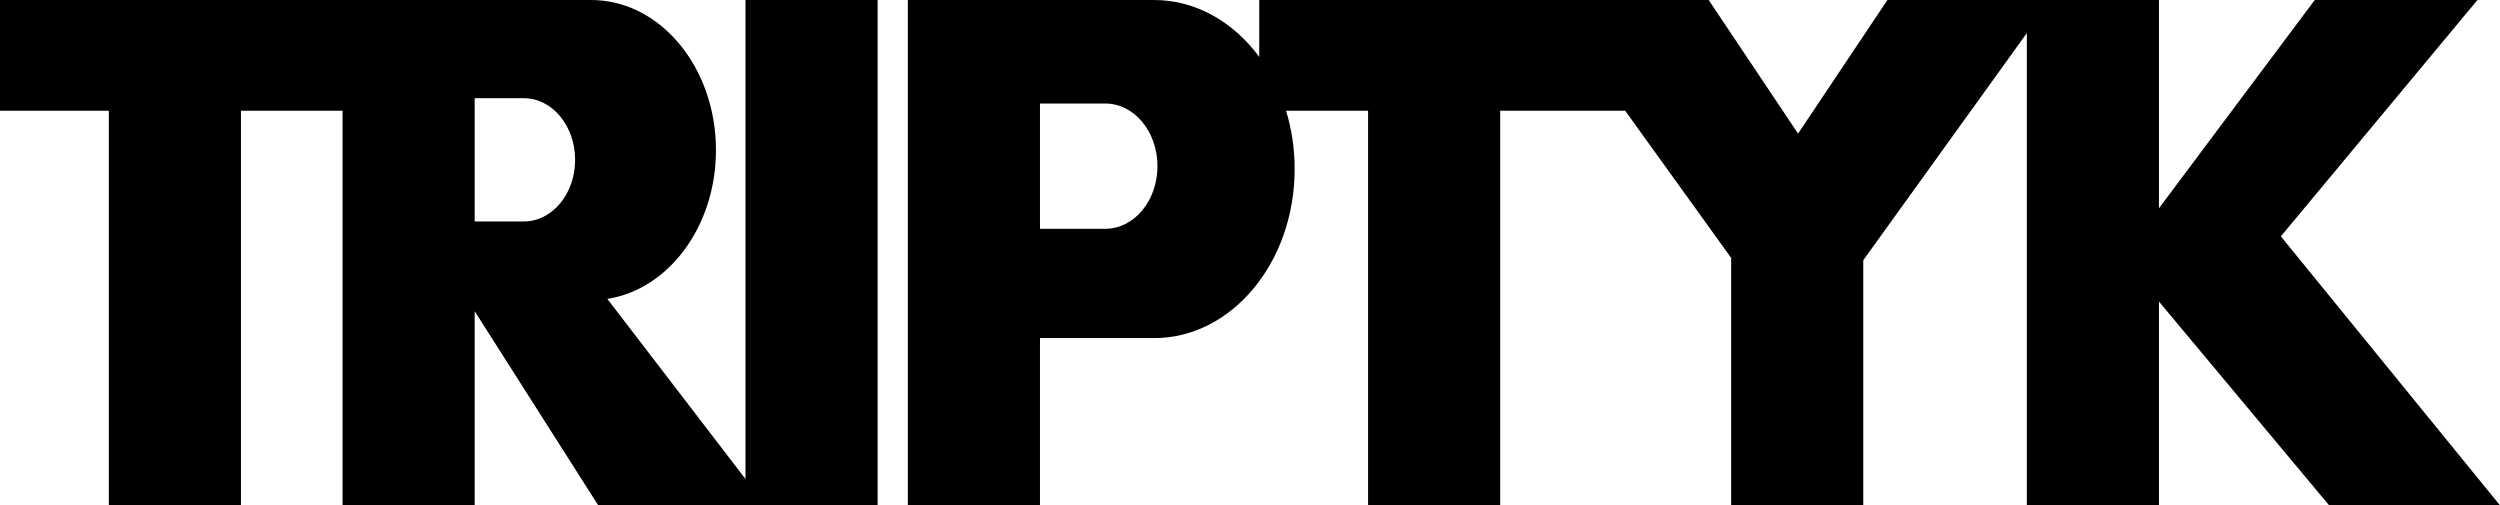 <?xml version="1.0" encoding="UTF-8"?>
<svg width="130.339px" height="26.347px" viewBox="0 0 130.339 26.347" version="1.1" xmlns="http://www.w3.org/2000/svg" xmlns:xlink="http://www.w3.org/1999/xlink">
    <title>Combined Shape</title>
    <g id="Page-1" stroke="none" stroke-width="1" fill="none" fill-rule="evenodd">
        <path d="M27.313,5.12 C28.788,5.12 29.984,6.558 29.984,8.333 C29.984,10.107 28.788,11.546 27.313,11.546 L24.748,11.546 L24.748,5.12 L27.313,5.12 Z M38.867,24.974 L31.664,15.583 C34.858,15.085 37.327,11.803 37.327,7.825 C37.327,3.504 34.413,0 30.82,0 L24.748,0 L22.642,0 L22.242,0 L17.859,0 L12.563,0 L5.674,0 L0,0 L0,5.773 L5.674,5.773 L5.674,26.347 L12.563,26.347 L12.563,5.773 L17.859,5.773 L17.859,26.347 L24.748,26.347 L24.748,16.225 L31.19,26.347 L38.867,26.347 L39.92,26.347 L45.755,26.347 L45.755,0 L38.867,0 L38.867,24.974 Z M57.631,11.927 L54.22,11.927 L54.22,5.398 L57.631,5.398 C59.13,5.398 60.345,6.86 60.345,8.663 C60.345,10.465 59.13,11.927 57.631,11.927 L57.631,11.927 Z M130.339,26.347 L118.914,12.323 L129.164,0 L120.681,0 L112.559,10.857 L112.559,0 L106.912,0 L105.671,0 L98.402,0 L93.743,6.966 L89.083,0 L87.893,0 L80.573,0 L78.214,0 L71.326,0 L65.651,0 L65.651,2.966 C64.309,1.147 62.35,0 60.169,0 L54.22,0 L50.959,0 L47.331,0 L47.331,26.347 L54.22,26.347 L54.22,17.627 L60.169,17.627 C64.216,17.627 67.497,13.681 67.497,8.814 C67.497,7.745 67.339,6.721 67.049,5.773 L71.326,5.773 L71.326,26.347 L78.214,26.347 L78.214,5.773 L84.73,5.773 L90.255,13.446 L90.255,26.347 L97.143,26.347 L97.143,13.567 L105.671,1.724 L105.671,26.347 L112.559,26.347 L112.559,15.722 L121.431,26.347 L130.339,26.347 Z" id="Combined-Shape" fill="#000000"></path>
    </g>
</svg>